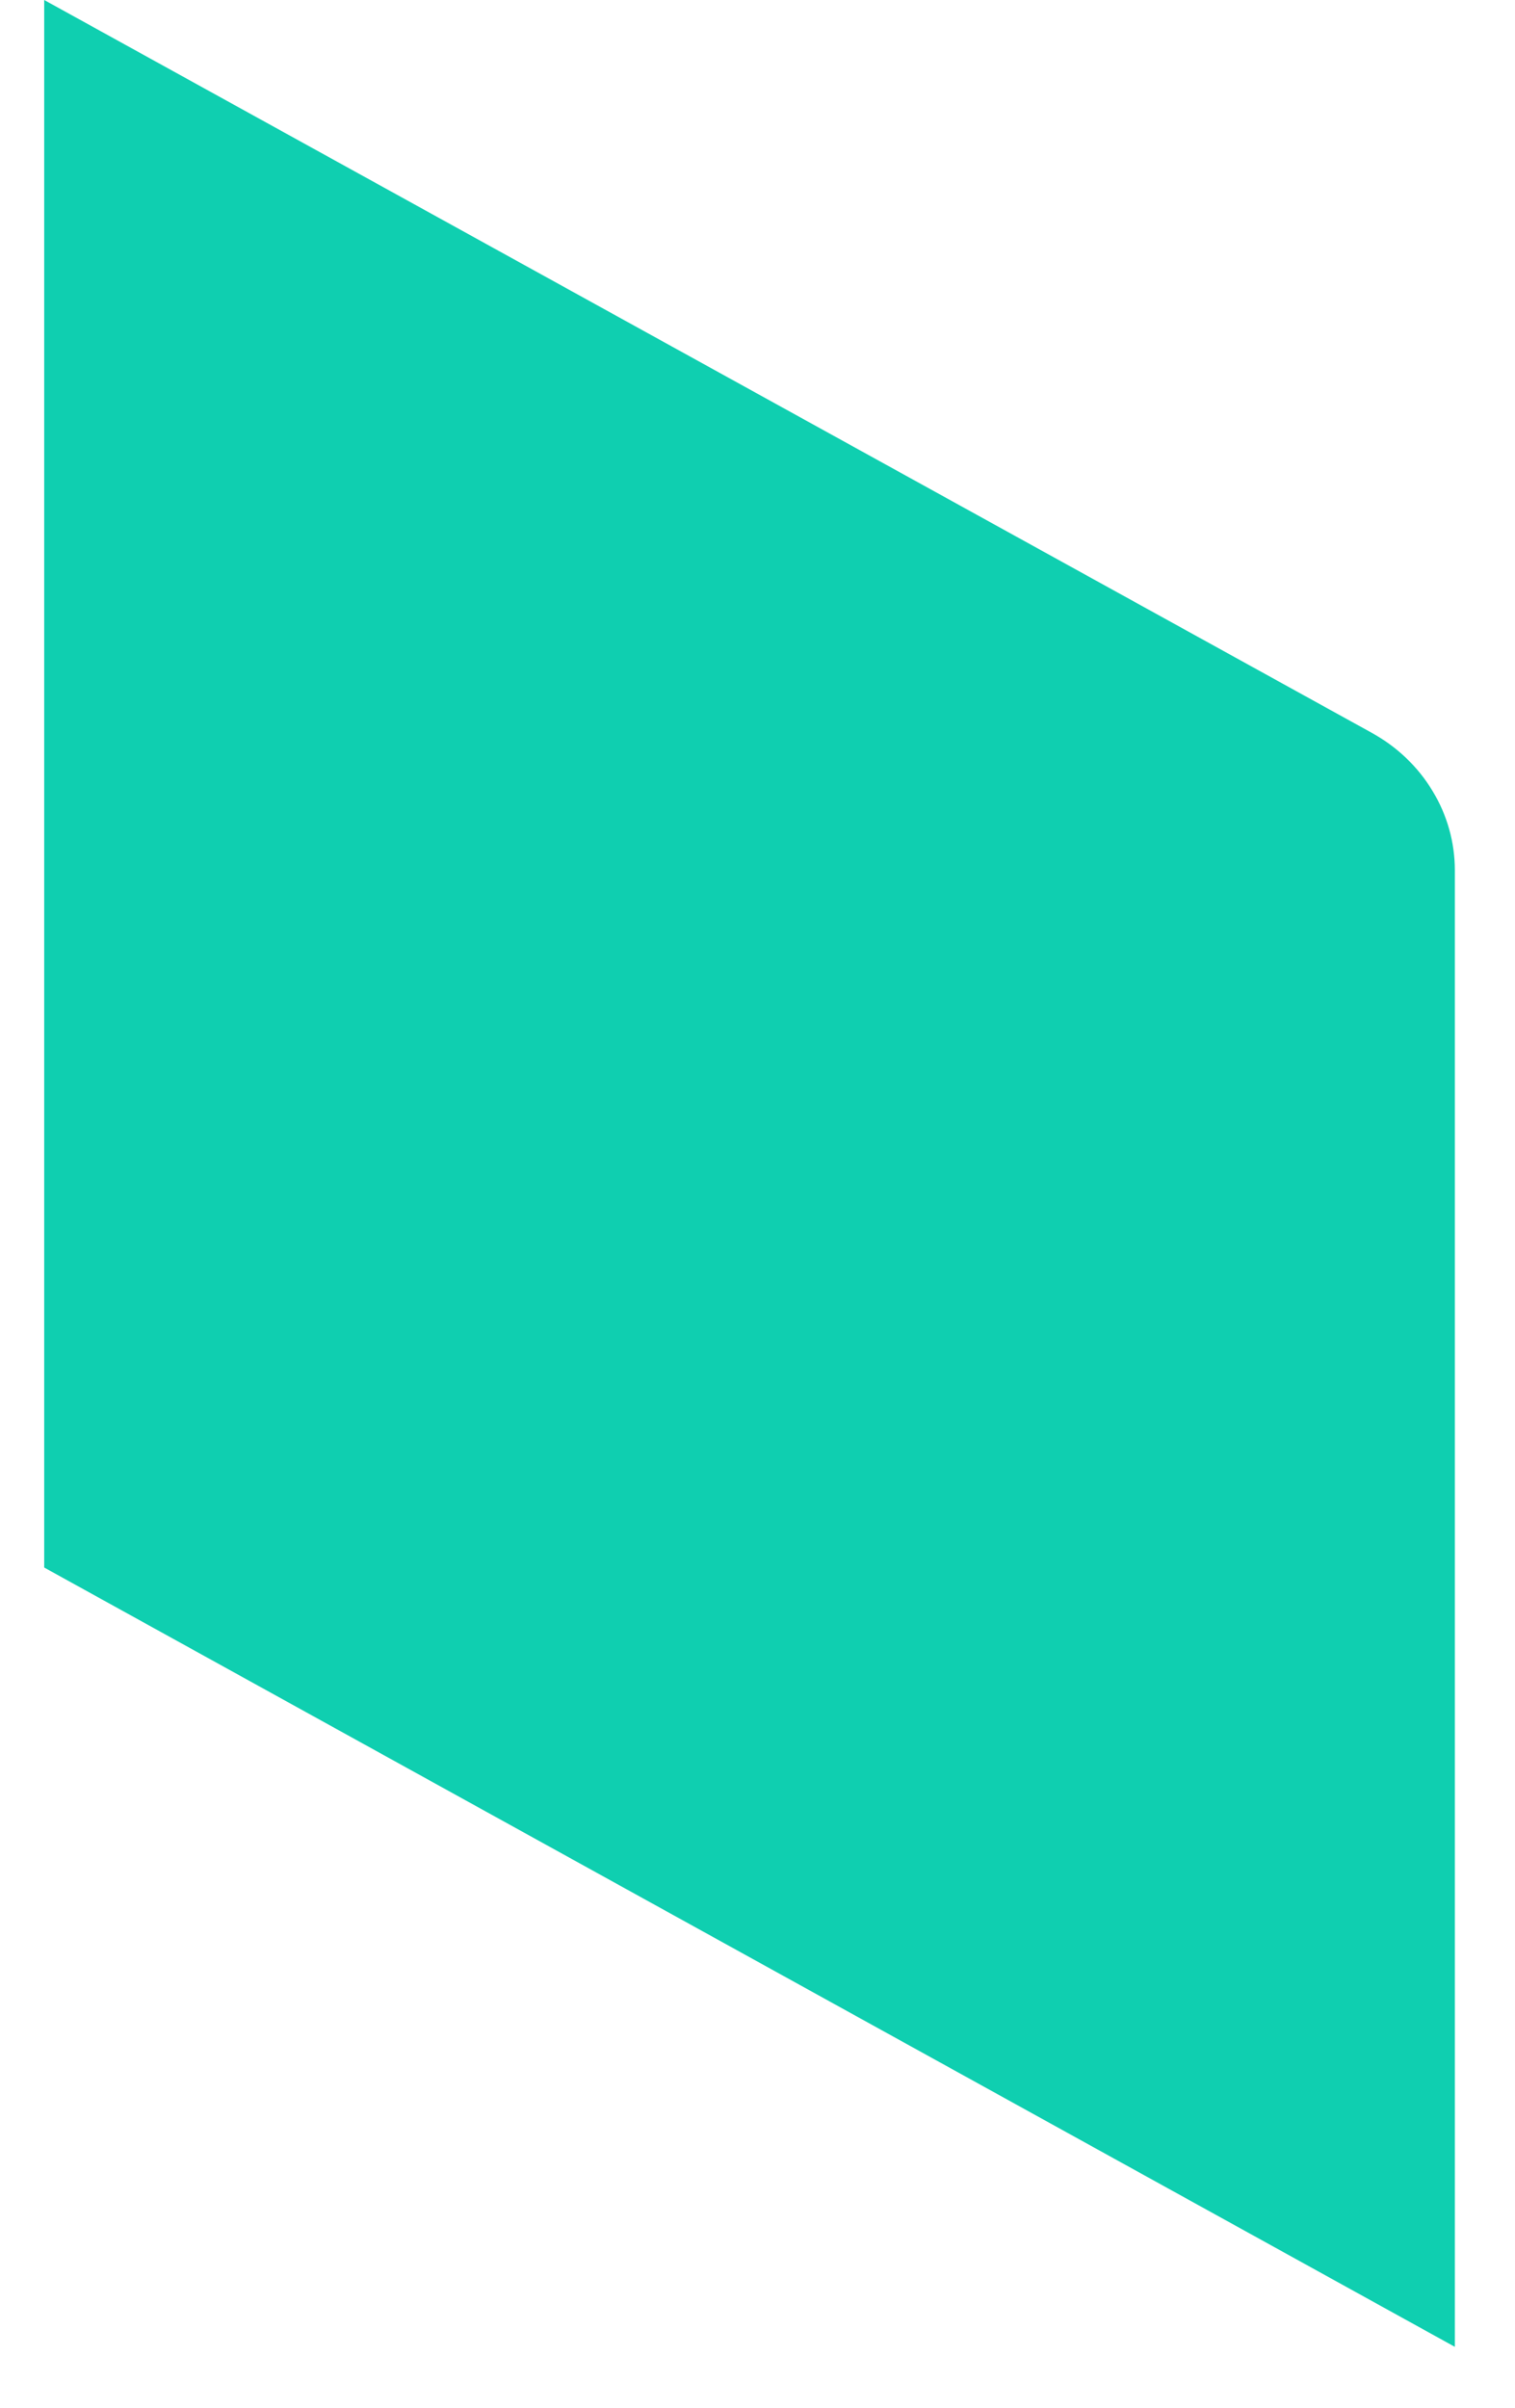 <svg width="17" height="27" viewBox="0 0 17 27" fill="none" xmlns="http://www.w3.org/2000/svg">
<path d="M15.395 8.219L0.496 0V17.578L16.325 26.317V9.758C16.325 9.446 16.239 9.14 16.075 8.87C15.912 8.599 15.677 8.375 15.395 8.219V8.219Z" fill="#0FCFB0"/>
</svg>
